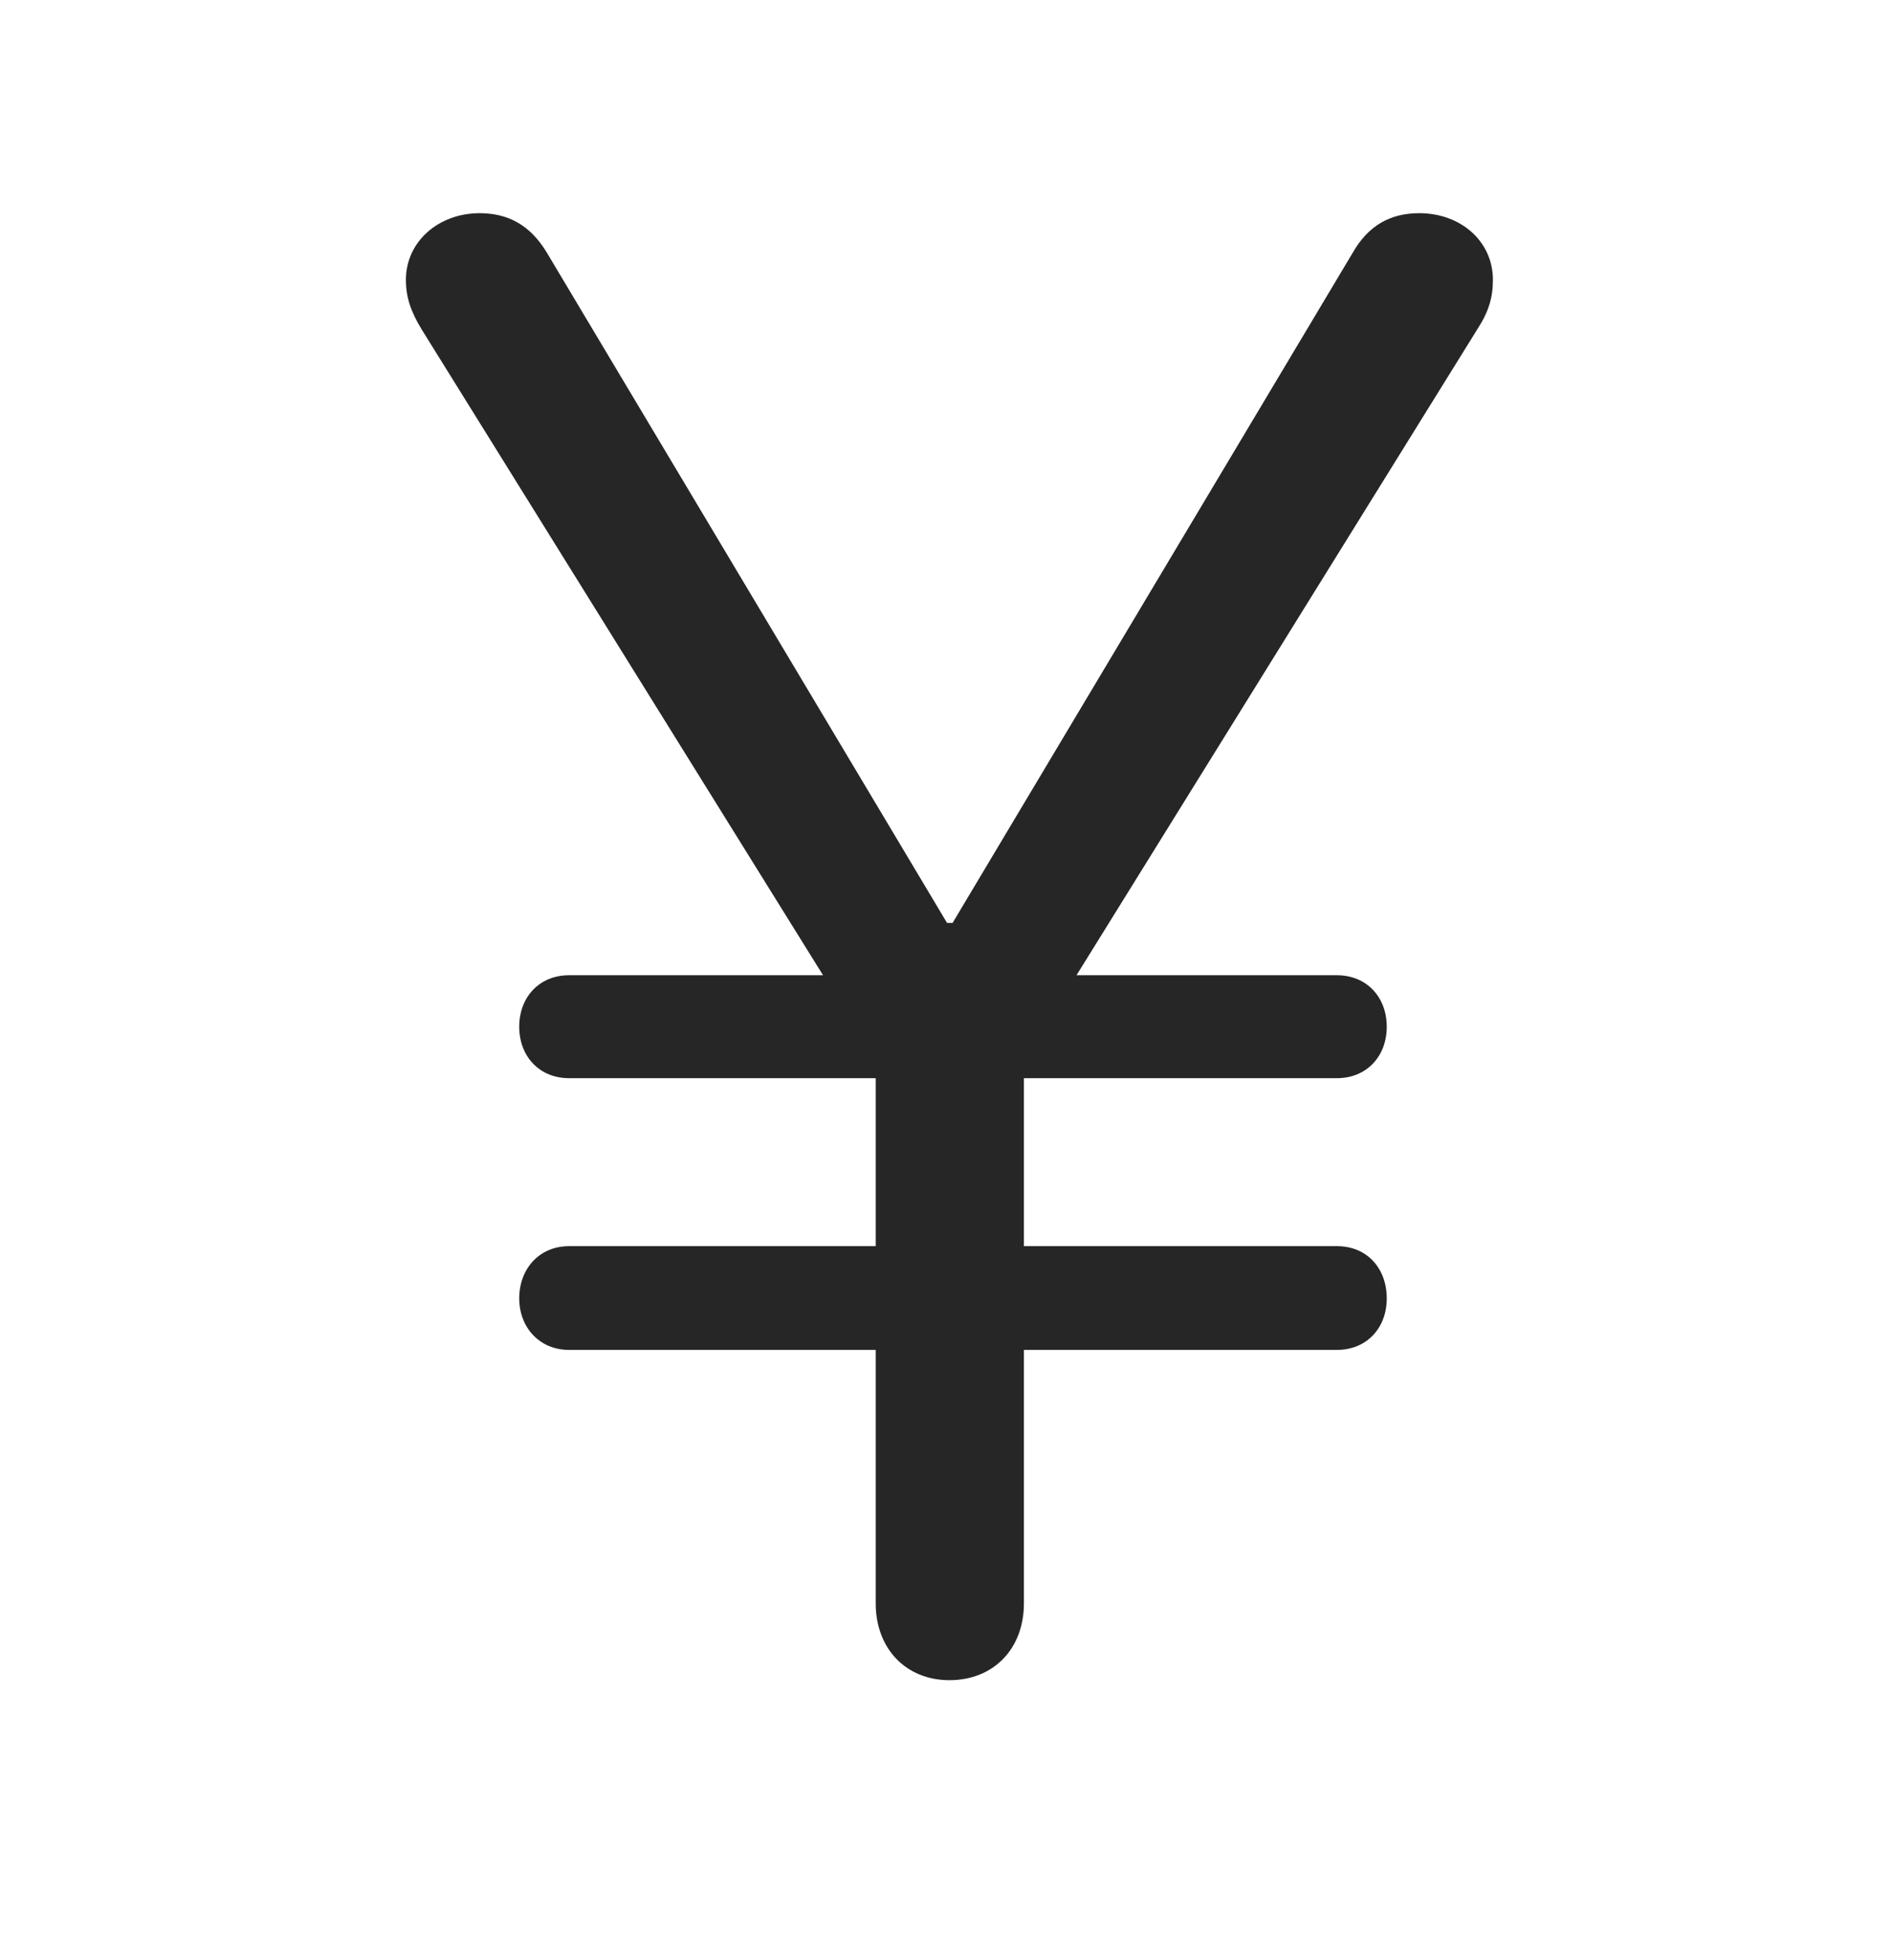 <svg width="28" height="29" viewBox="0 0 28 29" fill="currentColor" xmlns="http://www.w3.org/2000/svg">
<g clip-path="url(#clip0_2207_37737)">
<path d="M14.043 24.857C14.7 24.857 15.145 24.389 15.145 23.721V15.682L21.848 4.877C22.024 4.607 22.082 4.396 22.082 4.139C22.082 3.576 21.614 3.154 20.992 3.154C20.571 3.154 20.242 3.33 20.008 3.74L14.09 13.654H14.008L8.09 3.74C7.844 3.33 7.516 3.154 7.094 3.154C6.485 3.154 6.004 3.576 6.004 4.139C6.004 4.396 6.074 4.607 6.239 4.877L12.953 15.682V23.721C12.953 24.389 13.399 24.857 14.043 24.857ZM8.418 15.951H19.774C20.219 15.951 20.512 15.623 20.512 15.19C20.512 14.756 20.219 14.428 19.774 14.428H8.418C7.973 14.428 7.68 14.756 7.68 15.19C7.68 15.623 7.973 15.951 8.418 15.951ZM8.418 19.971H19.774C20.219 19.971 20.512 19.643 20.512 19.209C20.512 18.775 20.231 18.436 19.774 18.436H8.418C7.973 18.436 7.68 18.775 7.68 19.209C7.68 19.631 7.973 19.971 8.418 19.971Z" fill="currentColor" fill-opacity="0.85"/>
</g>
<defs>
<clipPath id="clip0_2207_37737">
<rect width="16.078" height="21.715" fill="currentColor" transform="translate(6.004 3.154)"/>
</clipPath>
</defs>
</svg>
